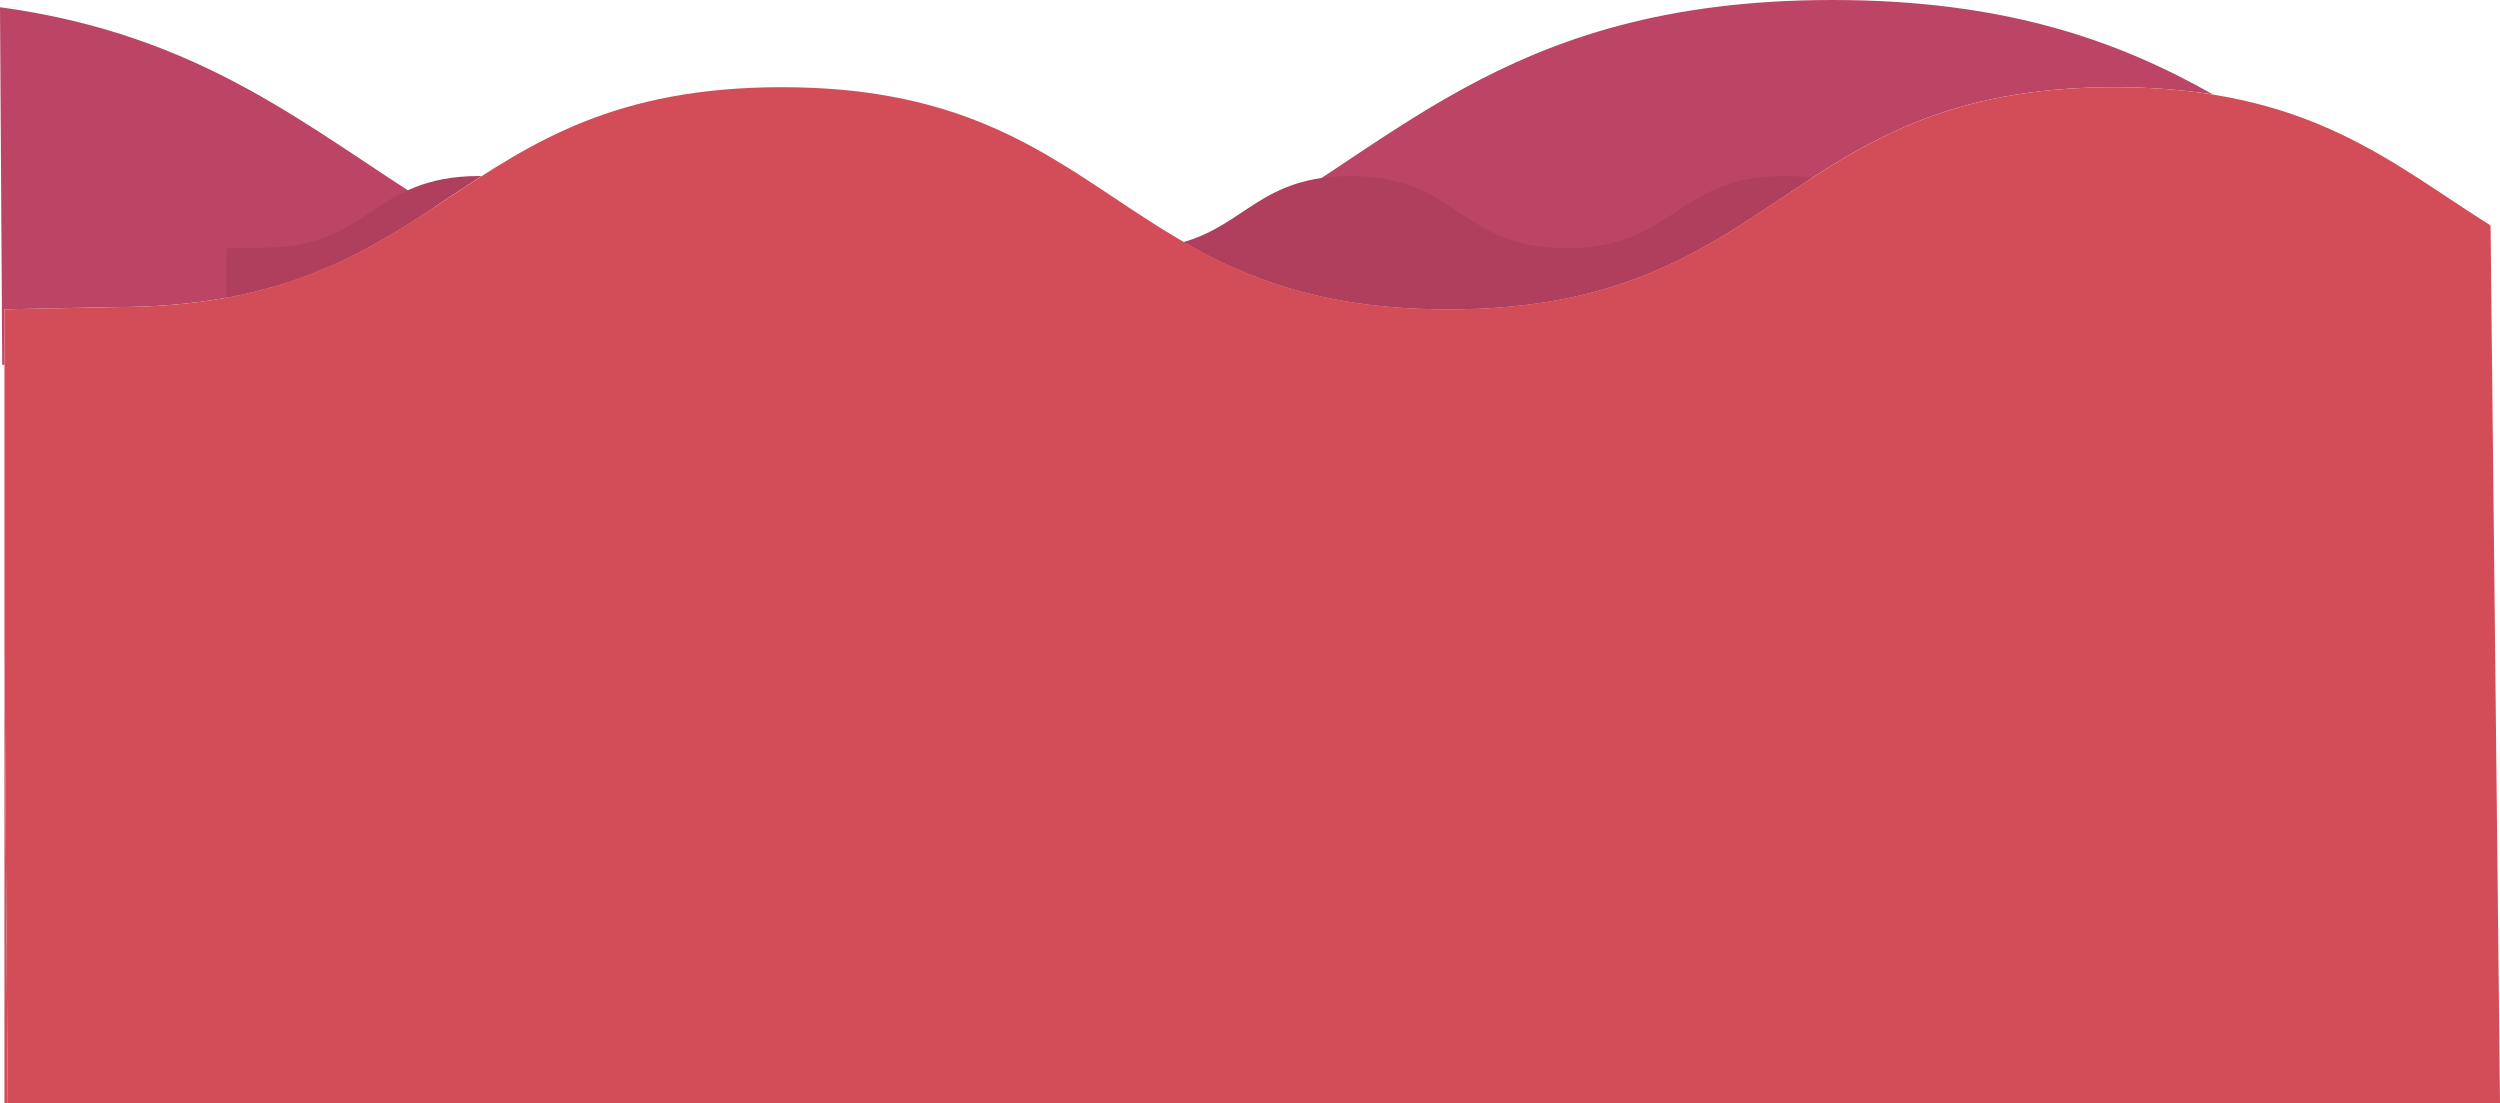 <?xml version="1.0" encoding="utf-8"?>
<!-- Generator: Adobe Illustrator 22.1.0, SVG Export Plug-In . SVG Version: 6.00 Build 0)  -->
<svg version="1.1" id="Layer_1" xmlns="http://www.w3.org/2000/svg" xmlns:xlink="http://www.w3.org/1999/xlink" x="0px" y="0px"
	 viewBox="0 0 450.2 198.7" style="enable-background:new 0 0 450.2 198.7;" xml:space="preserve">
<style type="text/css">
	.st0{fill:#BC4565;}
	.st1{fill:#AF3F5D;}
	.st2{fill:#D24D57;}
</style>
<path class="st0" d="M380.8,15.7c6.6,0,12.4,0.5,17.7,1.3c-17-9.6-37.3-17-68.5-17c-60.4,0-79.5,27.8-114,45.2
	c11.2,6,24.6,10.5,44.8,10.5C320.8,55.7,320.7,15.7,380.8,15.7z"/>
<path class="st0" d="M0.8,55.7l20-0.4c28.3,0,43.3-8.7,57.4-18C55.4,23.1,36.6,6.3,0,1.3l0.4,64.4h0.4V55.7z"/>
<path class="st1" d="M326.3,32c-1.5-0.2-3.2-0.3-5.1-0.3c-19.4,0-19.6,13-39,13s-19.6-13-39-13c-15.9,0-18.9,8.7-30.1,11.9
	c11.8,6.7,25.7,12.1,47.7,12.1C294.5,55.7,309.2,43.1,326.3,32z"/>
<path class="st1" d="M86.3,31.7c-19.5,0-19.4,12.9-39,12.9l-6.5,0.1v8.9c20.7-3.8,32.6-13.3,45.9-21.9
	C86.6,31.7,86.5,31.7,86.3,31.7z"/>
<polygon class="st2" points="0.8,198.7 1.4,198.7 0.8,117.2 "/>
<path class="st2" d="M380.8,15.7c-60.1,0-60,40-120,40s-60.1-40-120-40s-59.7,39.6-120,39.6l-20,0.4v61.5l0.6,81.5h448.8l-1.7-158.1
	C430.5,29.3,415.8,15.7,380.8,15.7z"/>
</svg>

